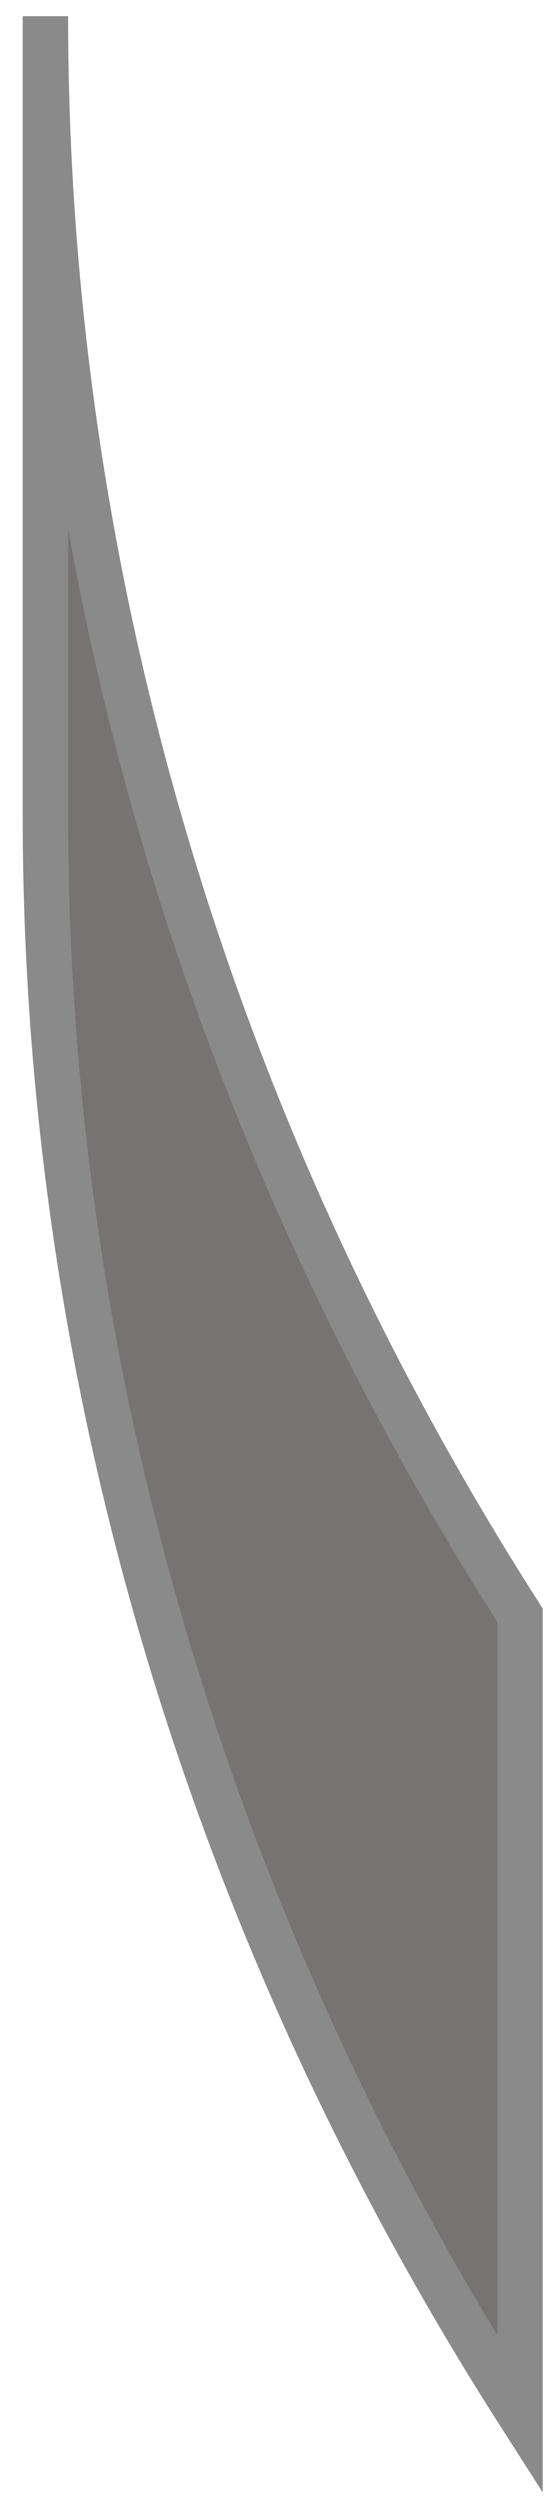 <svg width="12" height="55" viewBox="0 0 12 55" fill="none" xmlns="http://www.w3.org/2000/svg">
<path d="M11.45 35.534V53.123C4.604 42.428 1 30.295 1 17.945V0.356C1 12.706 4.604 24.838 11.45 35.534Z" fill="#777373" stroke="#8A8A8A"/>
</svg>
